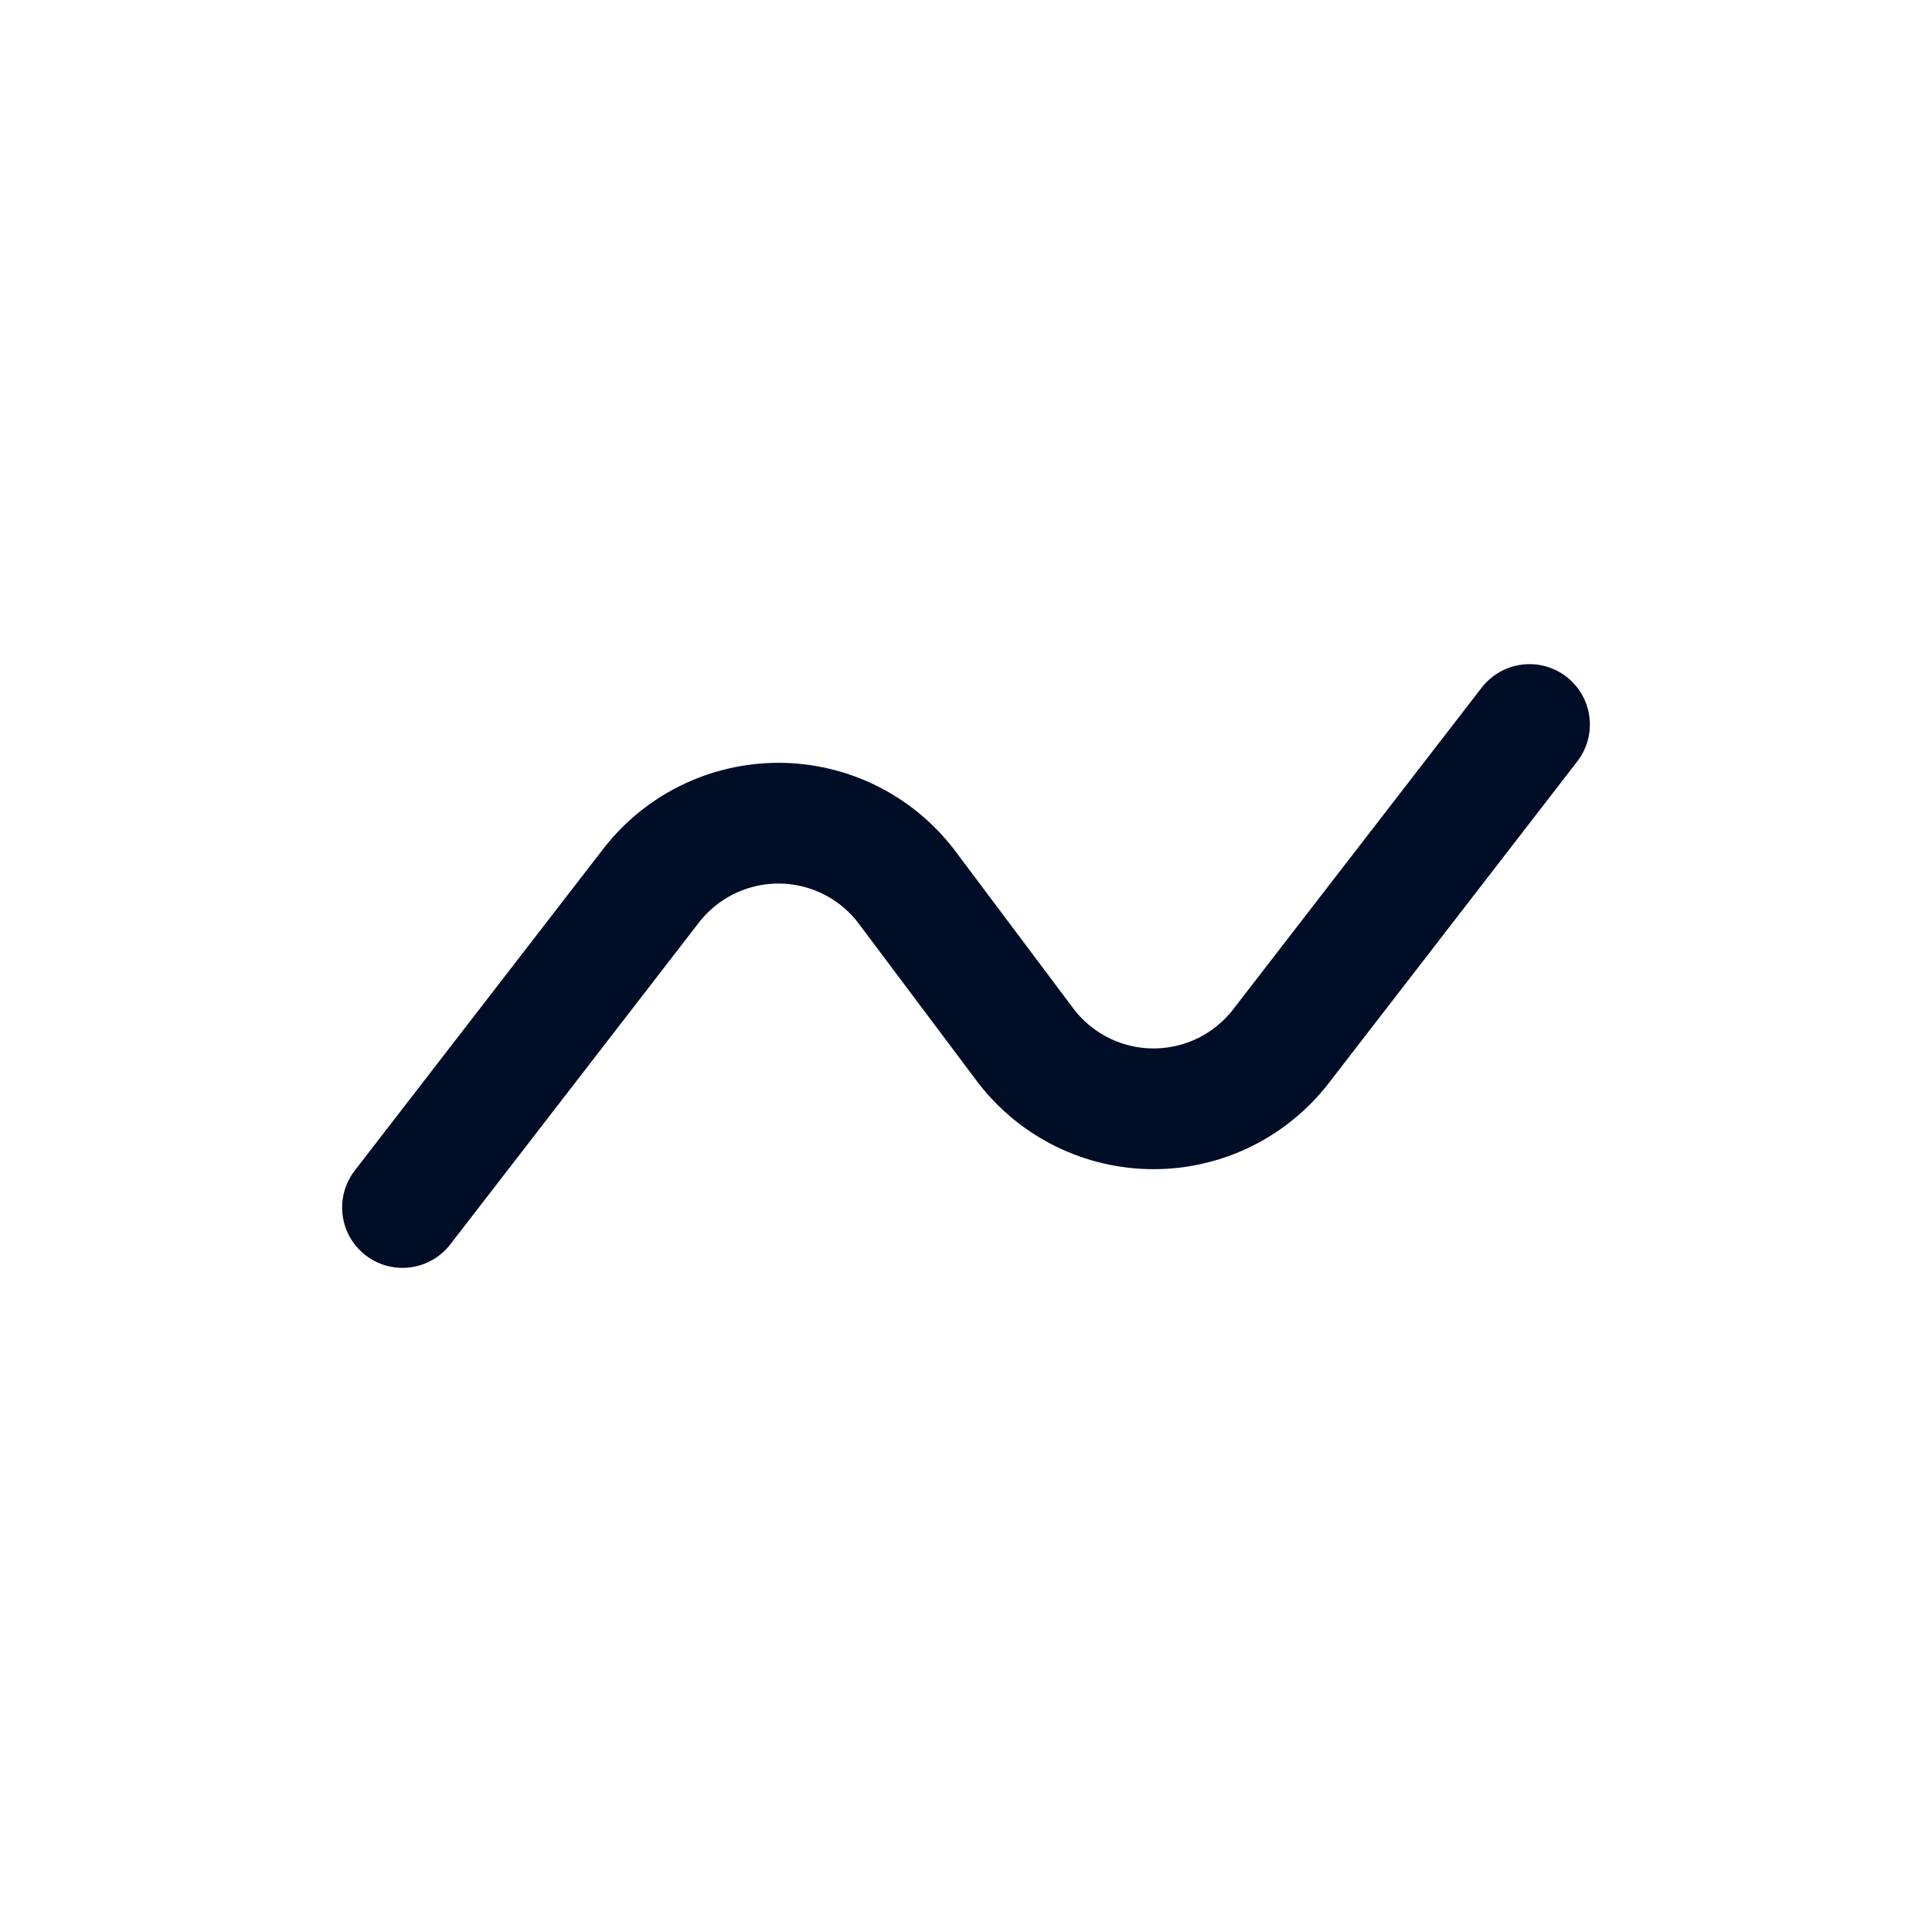 <svg width="24" height="24" viewBox="0 0 24 24" fill="none" xmlns="http://www.w3.org/2000/svg">
<path d="M5 15L8.09 11C8.277 10.759 8.517 10.564 8.79 10.43C9.064 10.296 9.365 10.226 9.67 10.226C9.975 10.226 10.276 10.296 10.55 10.43C10.823 10.564 11.063 10.759 11.25 11L12.75 13C12.937 13.241 13.177 13.436 13.45 13.57C13.724 13.704 14.025 13.774 14.33 13.774C14.635 13.774 14.936 13.704 15.21 13.57C15.483 13.436 15.723 13.241 15.91 13L19 9" stroke="#000D26" stroke-width="1.5" stroke-linecap="round" stroke-linejoin="round"/>
</svg>
